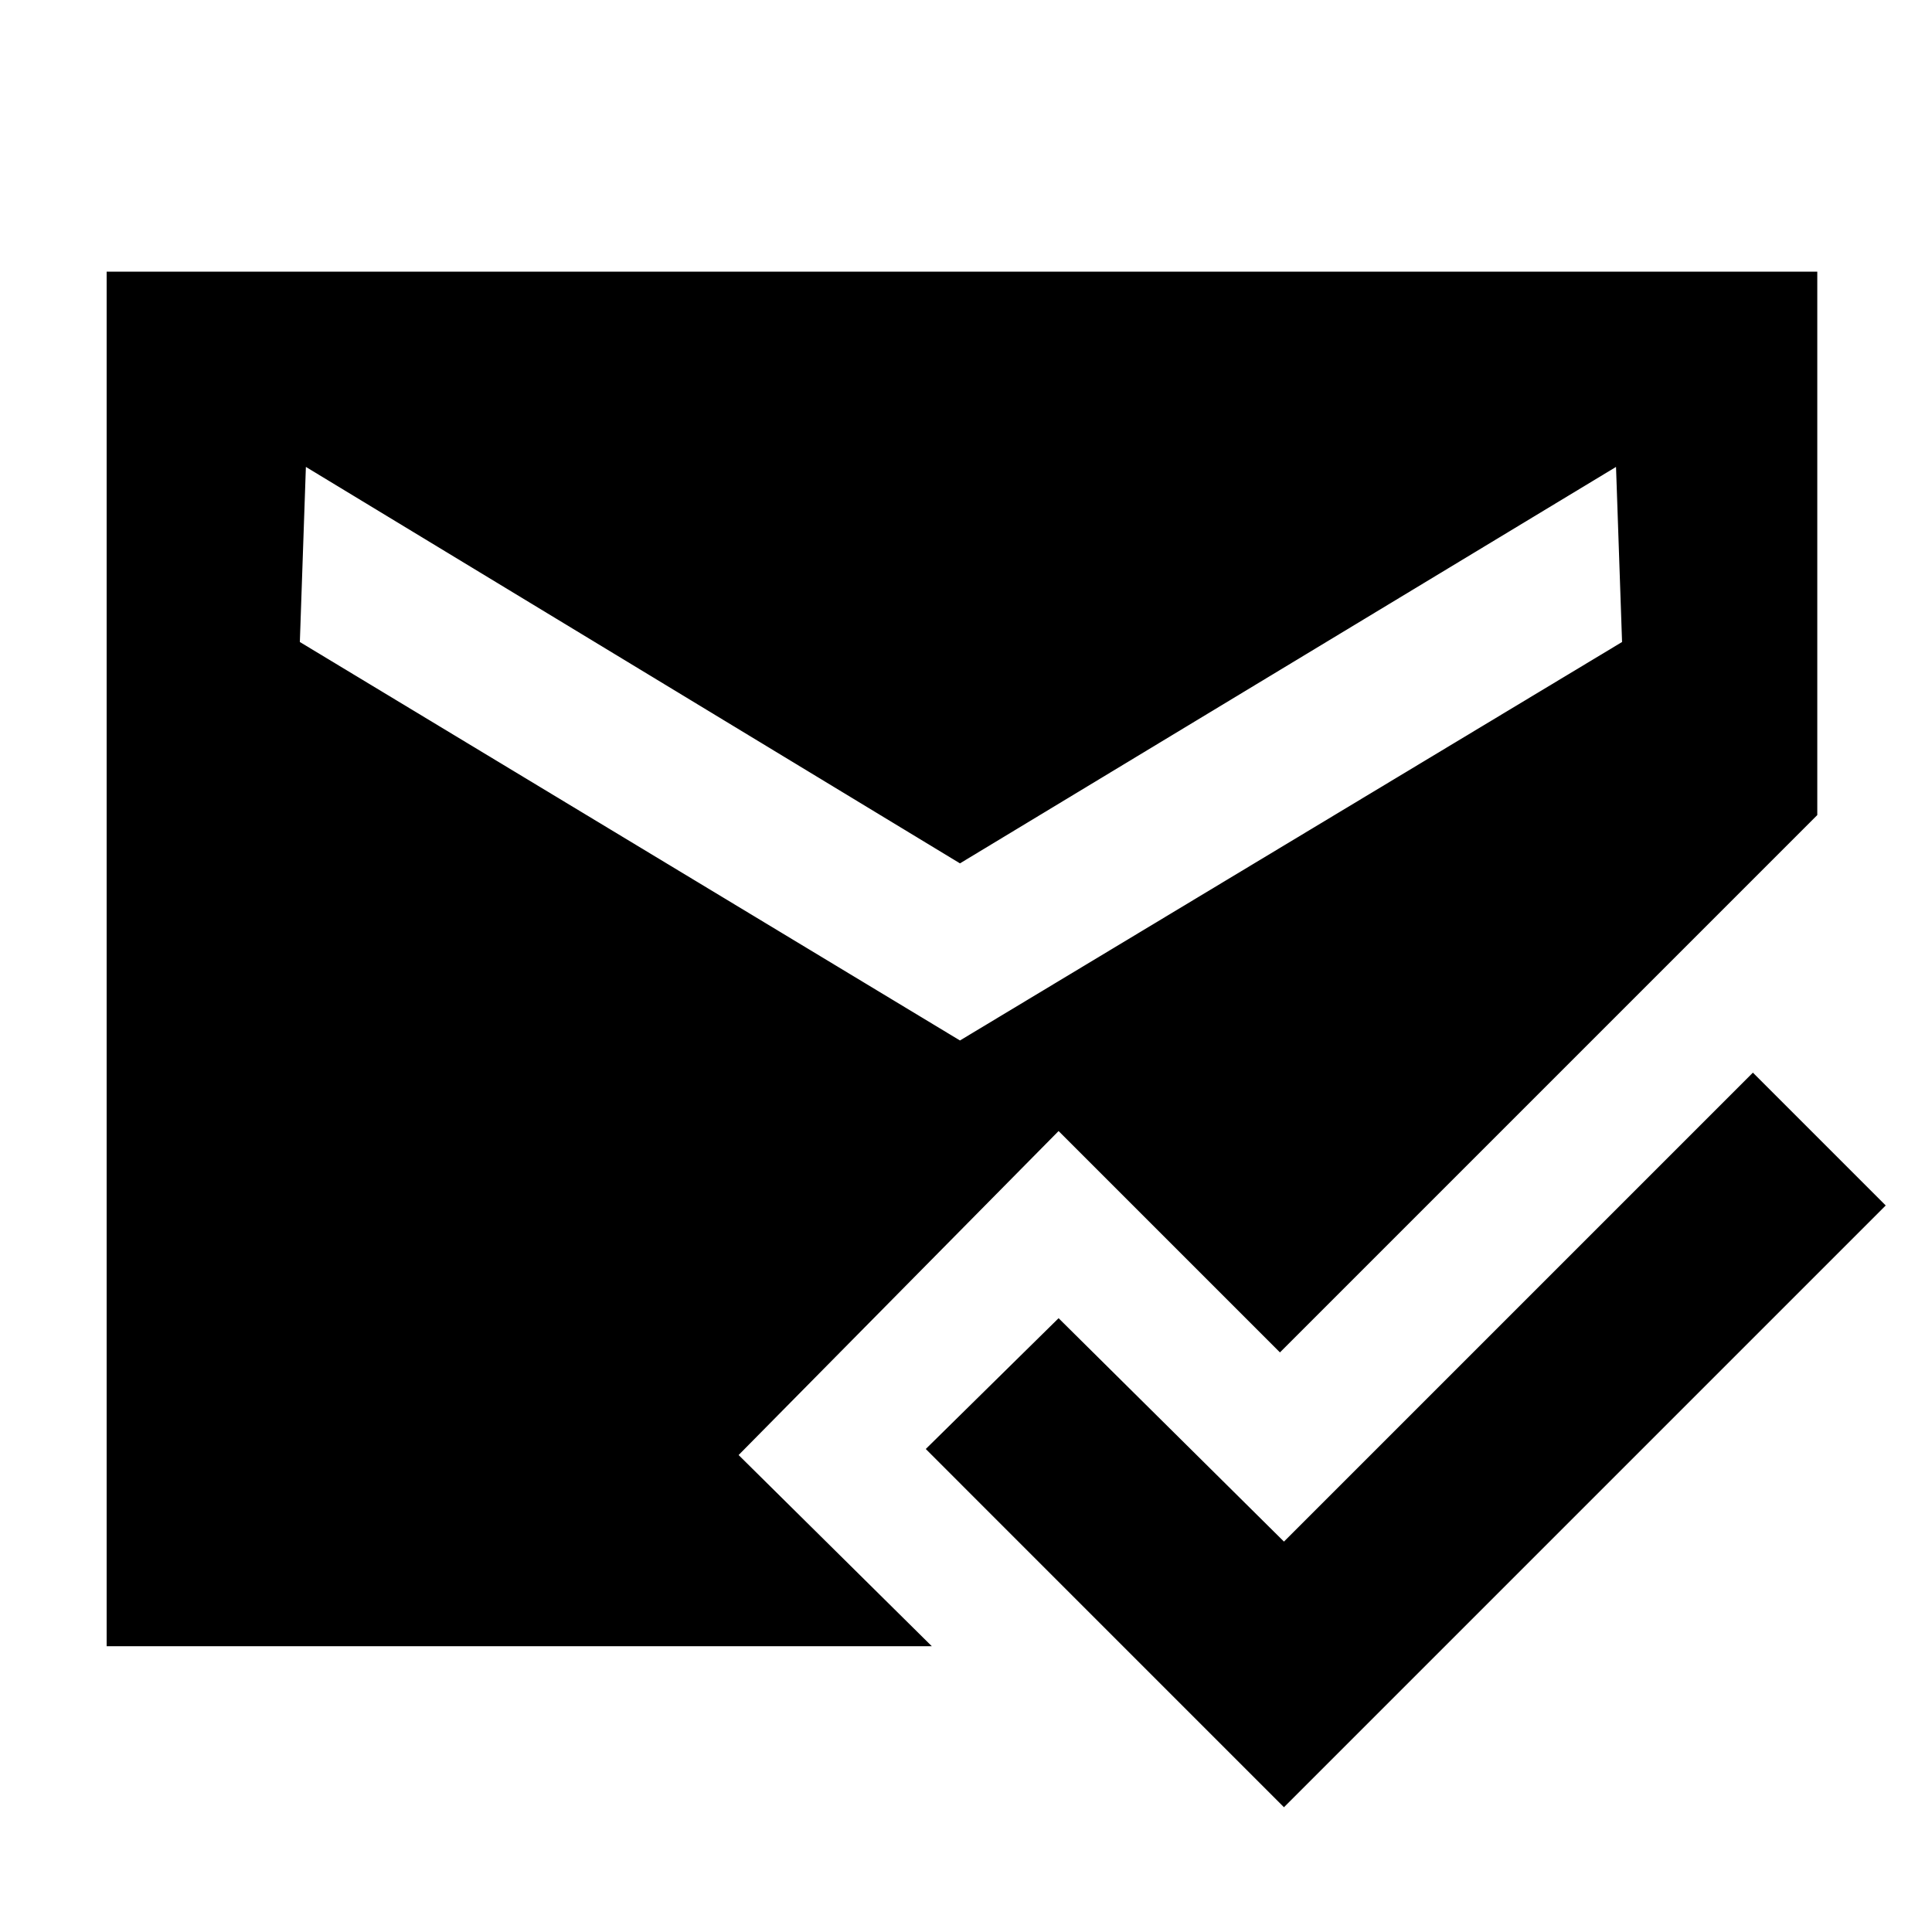 <svg xmlns="http://www.w3.org/2000/svg" height="40" width="40"><path d="M26.583 37.417 19.167 30 21.917 27.292 26.583 31.917 36.292 22.208 39.042 24.958ZM19.875 21.542 33.583 13.292 33.458 9.667 19.875 17.875 6.333 9.667 6.208 13.292ZM2.208 34.083V5.625H37.625V16.875L26.5 28L21.917 23.417L15.292 30.125L19.292 34.083Z"/></svg>
